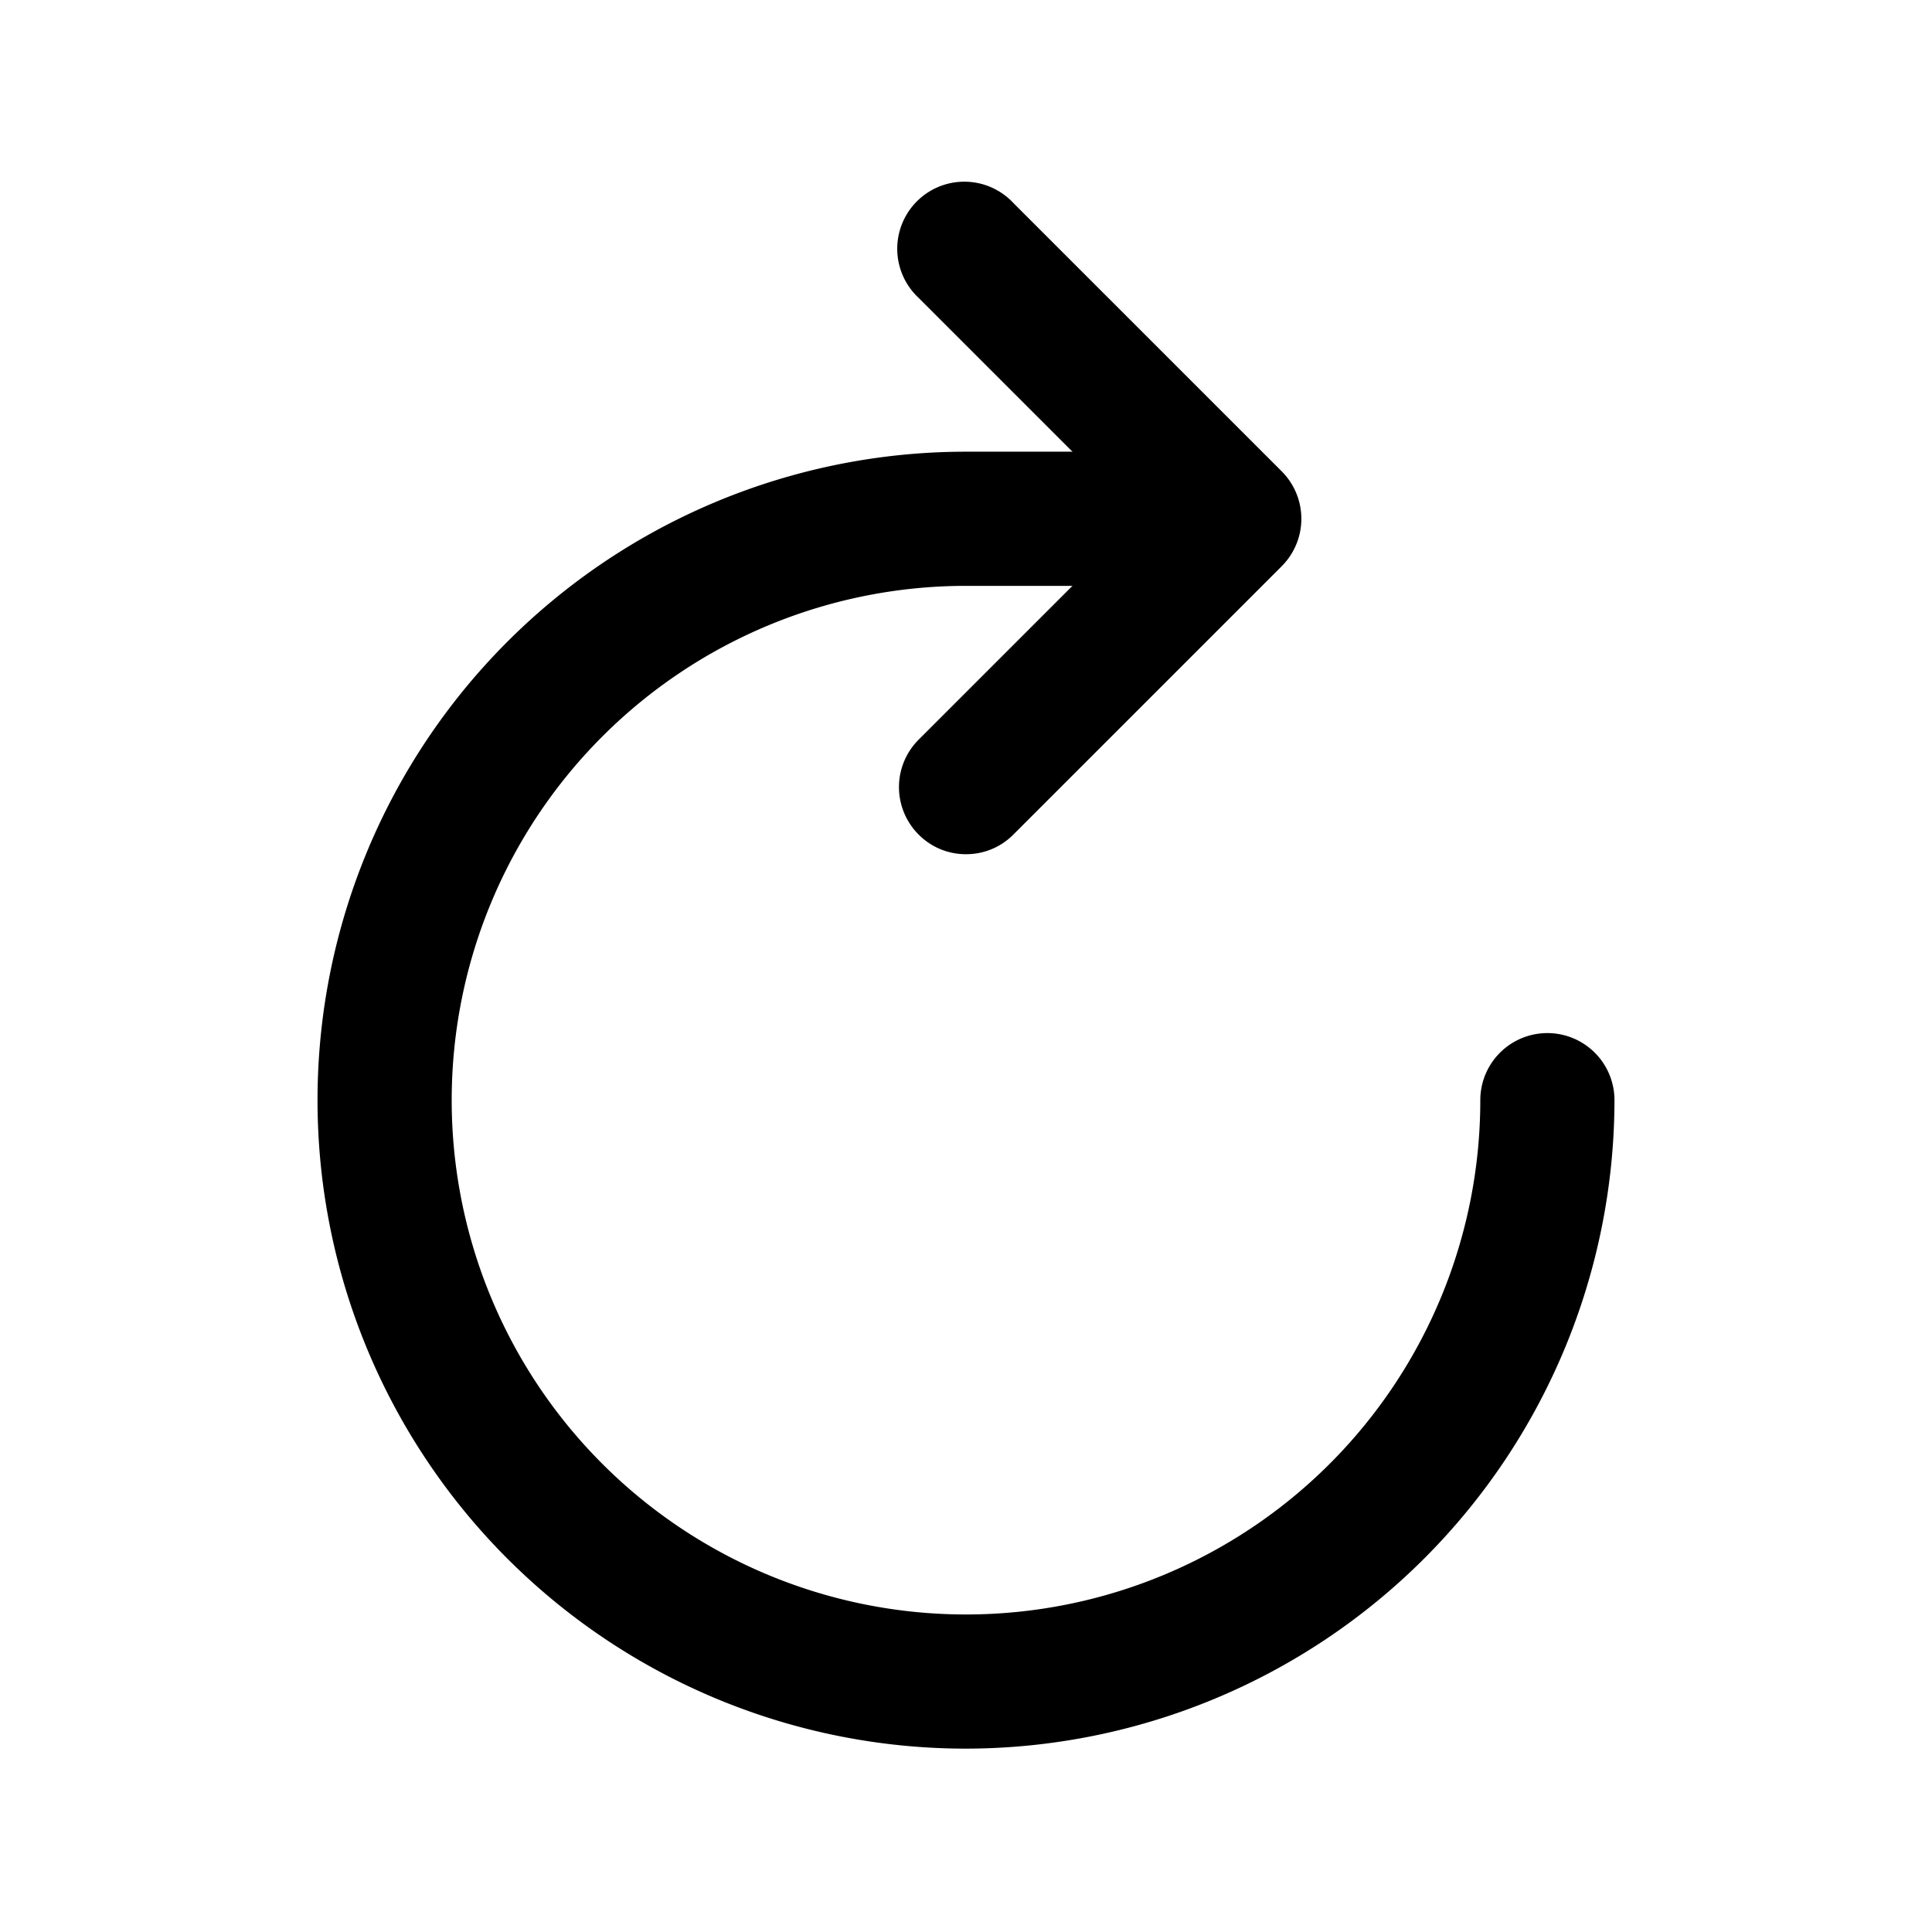 <svg xmlns="http://www.w3.org/2000/svg" width="100%" height="100%" viewBox="1.2 1.2 21.6 21.6"><path d="M12 20.75a7.25 7.25 0 010-14.5h2.5a.75.75 0 010 1.5H12a5.75 5.75 0 105.75 5.75.75.75 0 011.5 0A7.26 7.26 0 0112 20.75z"/><path d="M12 10.75a.74.74 0 01-.53-.22.75.75 0 010-1.06L13.94 7l-2.47-2.47a.75.75 0 111.06-1.06l3 3a.75.75 0 010 1.06l-3 3a.74.74 0 01-.53.22z"/></svg>